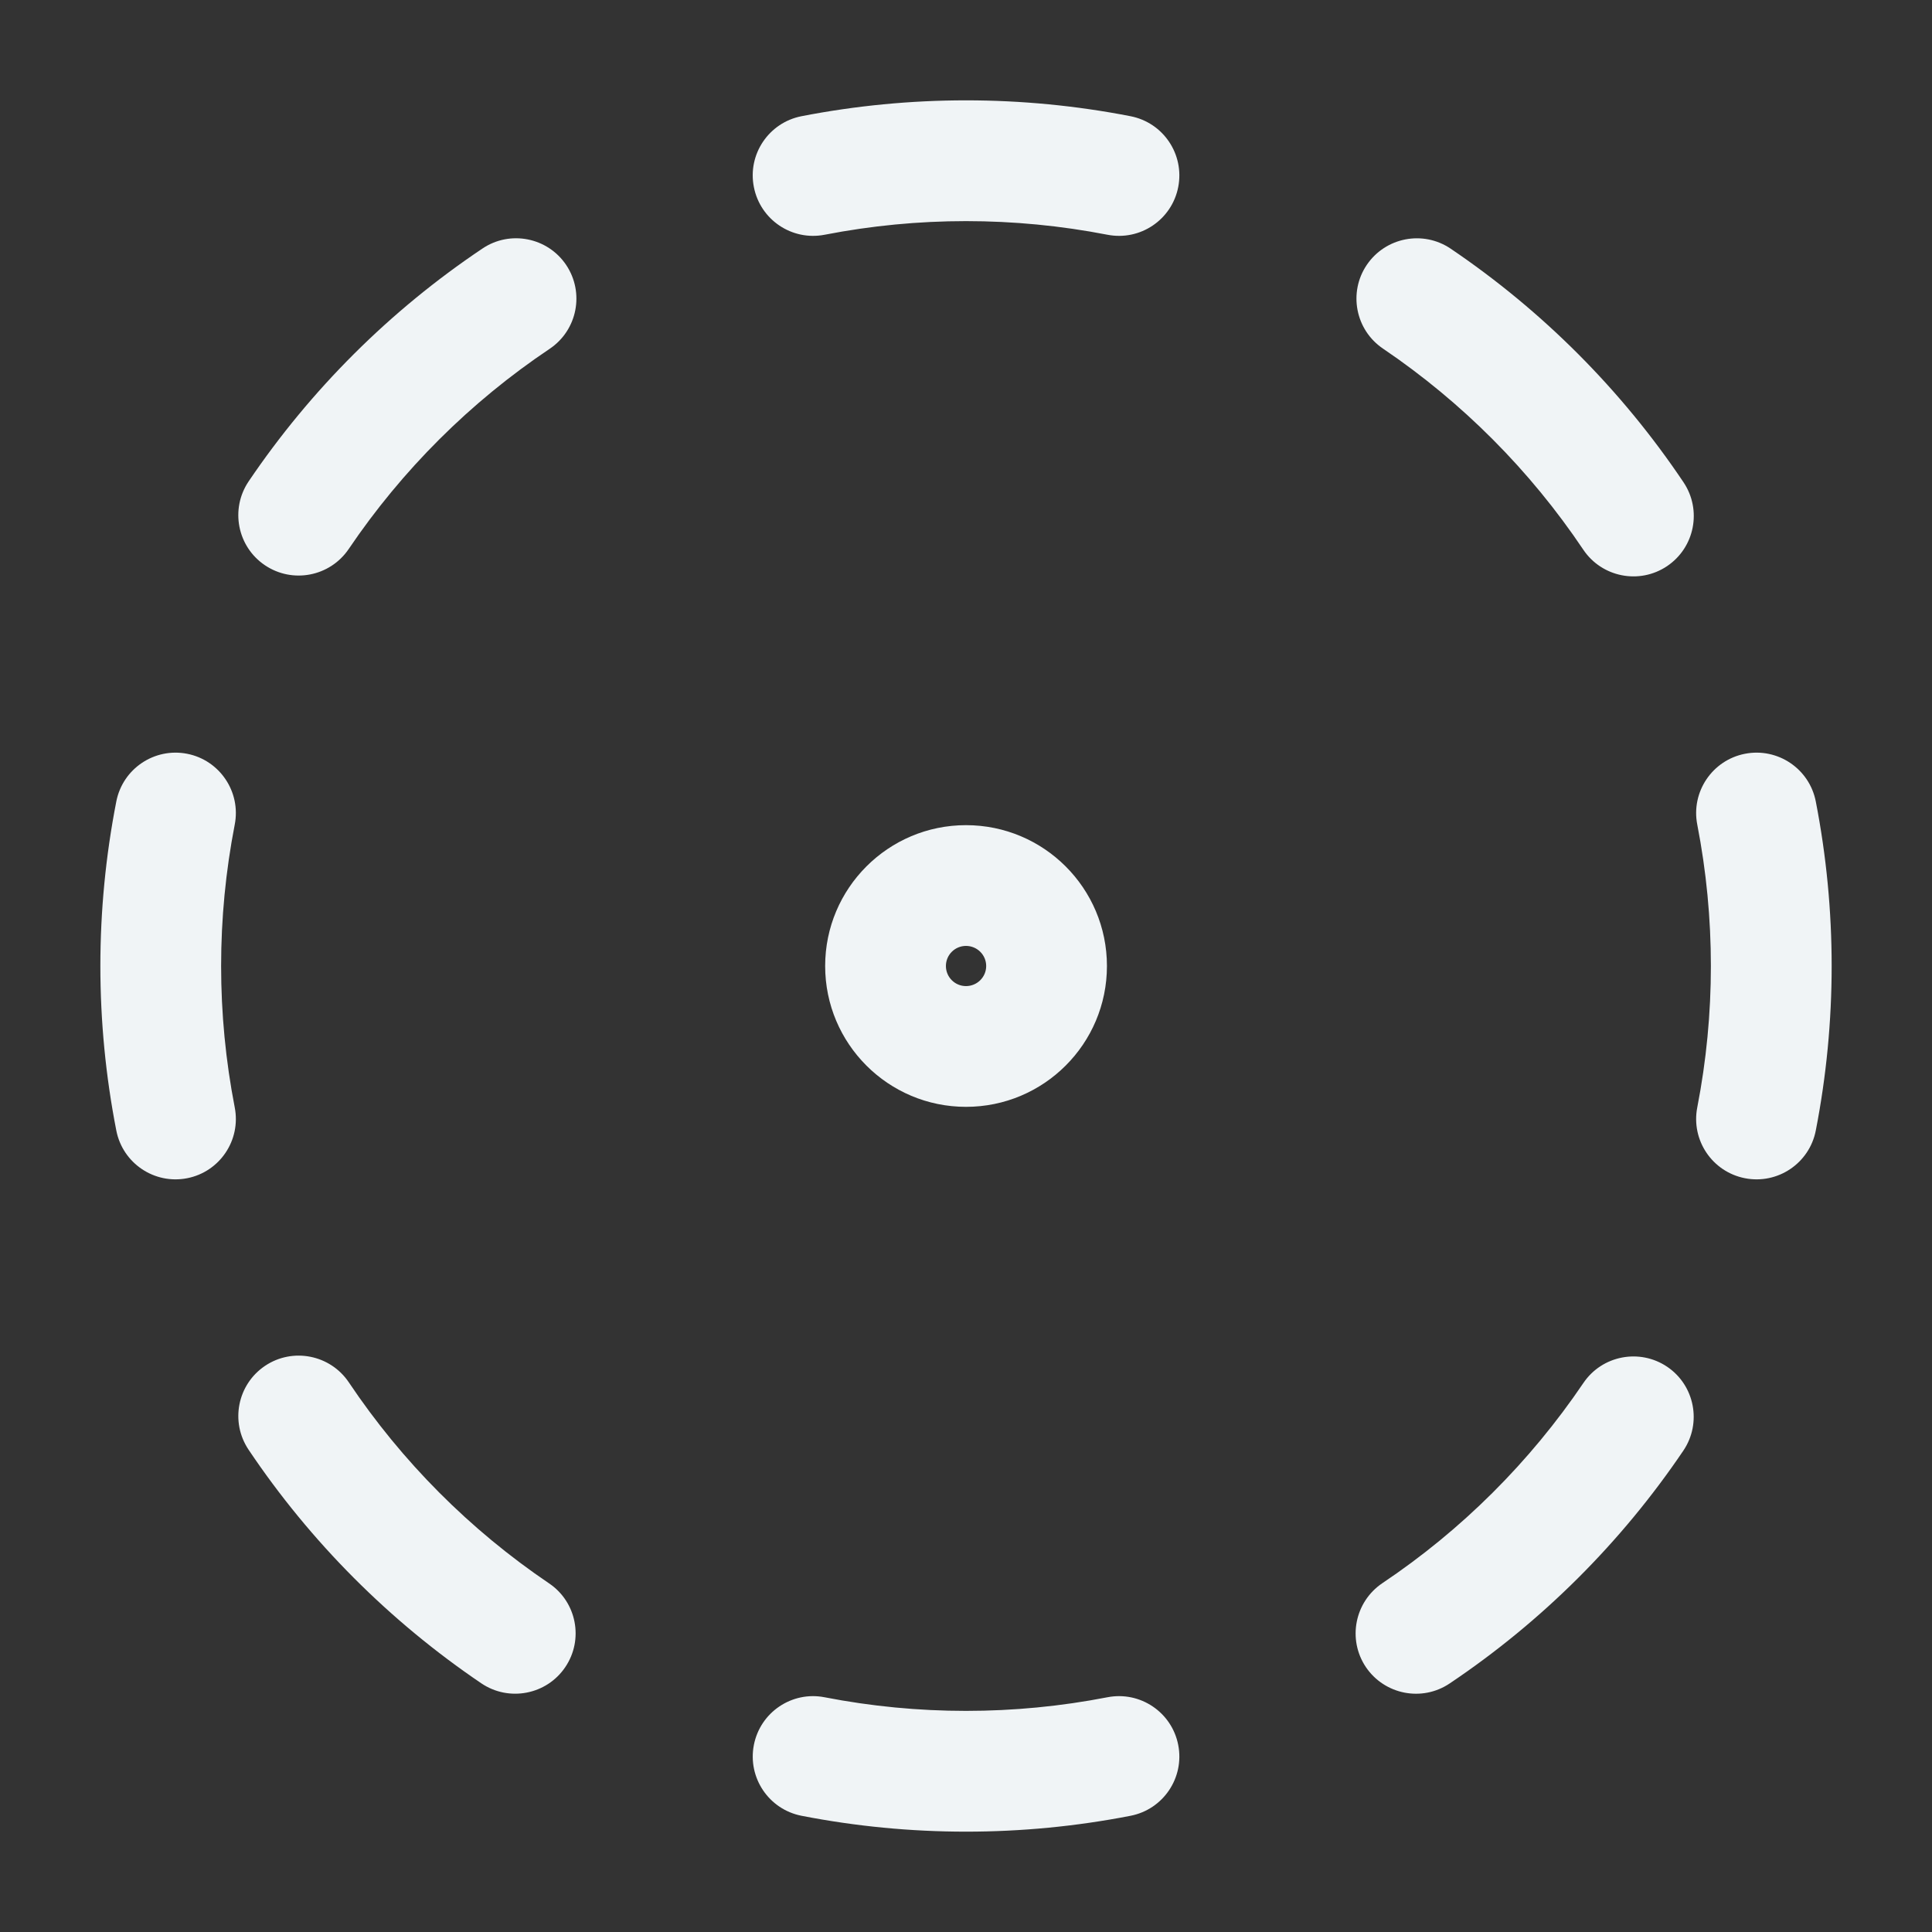 <svg width="20" height="20" viewBox="0 0 20 20" fill="none" xmlns="http://www.w3.org/2000/svg">
<rect x="0" y="0" width="20" height="20" fill="#333333" stroke="none"/>
<path fillRule="evenodd" clipRule="evenodd" d="M11.464 2.43C10.497 2.242 9.503 2.242 8.537 2.43C8.198 2.496 7.87 2.275 7.804 1.936C7.737 1.597 7.959 1.269 8.297 1.203C9.422 0.984 10.579 0.984 11.703 1.203C12.042 1.269 12.263 1.597 12.197 1.936C12.131 2.275 11.803 2.496 11.464 2.43ZM5.861 2.743C6.053 3.03 5.977 3.418 5.69 3.611C4.869 4.161 4.163 4.865 3.61 5.683C3.416 5.969 3.028 6.044 2.742 5.851C2.456 5.658 2.381 5.269 2.574 4.983C3.218 4.031 4.039 3.213 4.994 2.573C5.28 2.38 5.669 2.457 5.861 2.743ZM14.149 2.742C14.343 2.456 14.731 2.381 15.017 2.574C15.969 3.218 16.788 4.039 17.428 4.993C17.62 5.28 17.544 5.668 17.257 5.861C16.97 6.053 16.582 5.976 16.39 5.69C15.839 4.869 15.135 4.163 14.317 3.609C14.031 3.416 13.956 3.027 14.149 2.742ZM1.937 7.803C2.275 7.869 2.496 8.198 2.43 8.536C2.242 9.503 2.242 10.497 2.43 11.464C2.496 11.803 2.275 12.131 1.937 12.197C1.598 12.263 1.27 12.042 1.204 11.703C0.984 10.578 0.984 9.422 1.204 8.297C1.27 7.958 1.598 7.737 1.937 7.803ZM18.064 7.803C18.403 7.737 18.731 7.958 18.797 8.297C19.016 9.422 19.016 10.578 18.797 11.703C18.731 12.042 18.403 12.263 18.064 12.197C17.725 12.131 17.504 11.803 17.57 11.464C17.758 10.497 17.758 9.503 17.57 8.536C17.504 8.198 17.725 7.869 18.064 7.803ZM10 9.792C9.885 9.792 9.792 9.885 9.792 10C9.792 10.115 9.885 10.208 10 10.208C10.115 10.208 10.209 10.115 10.209 10C10.209 9.885 10.115 9.792 10 9.792ZM8.542 10C8.542 9.195 9.195 8.542 10 8.542C10.806 8.542 11.459 9.195 11.459 10C11.459 10.805 10.806 11.458 10 11.458C9.195 11.458 8.542 10.805 8.542 10ZM2.744 14.139C3.03 13.947 3.419 14.024 3.611 14.31C4.161 15.131 4.865 15.837 5.684 16.391C5.97 16.584 6.045 16.973 5.851 17.259C5.658 17.544 5.269 17.619 4.983 17.426C4.032 16.782 3.213 15.961 2.573 15.007C2.381 14.72 2.457 14.332 2.744 14.139ZM17.259 14.149C17.544 14.342 17.619 14.731 17.426 15.017C16.782 15.969 15.961 16.787 15.007 17.427C14.72 17.62 14.332 17.543 14.139 17.257C13.947 16.97 14.024 16.582 14.31 16.389C15.131 15.839 15.837 15.135 16.391 14.317C16.584 14.031 16.973 13.956 17.259 14.149ZM7.804 18.064C7.87 17.725 8.198 17.504 8.536 17.57C9.503 17.758 10.497 17.758 11.464 17.57C11.803 17.504 12.131 17.725 12.197 18.064C12.263 18.403 12.042 18.731 11.703 18.797C10.579 19.016 9.422 19.016 8.298 18.797C7.959 18.731 7.738 18.403 7.804 18.064Z" fill="#F0F4F6"/>
</svg>
